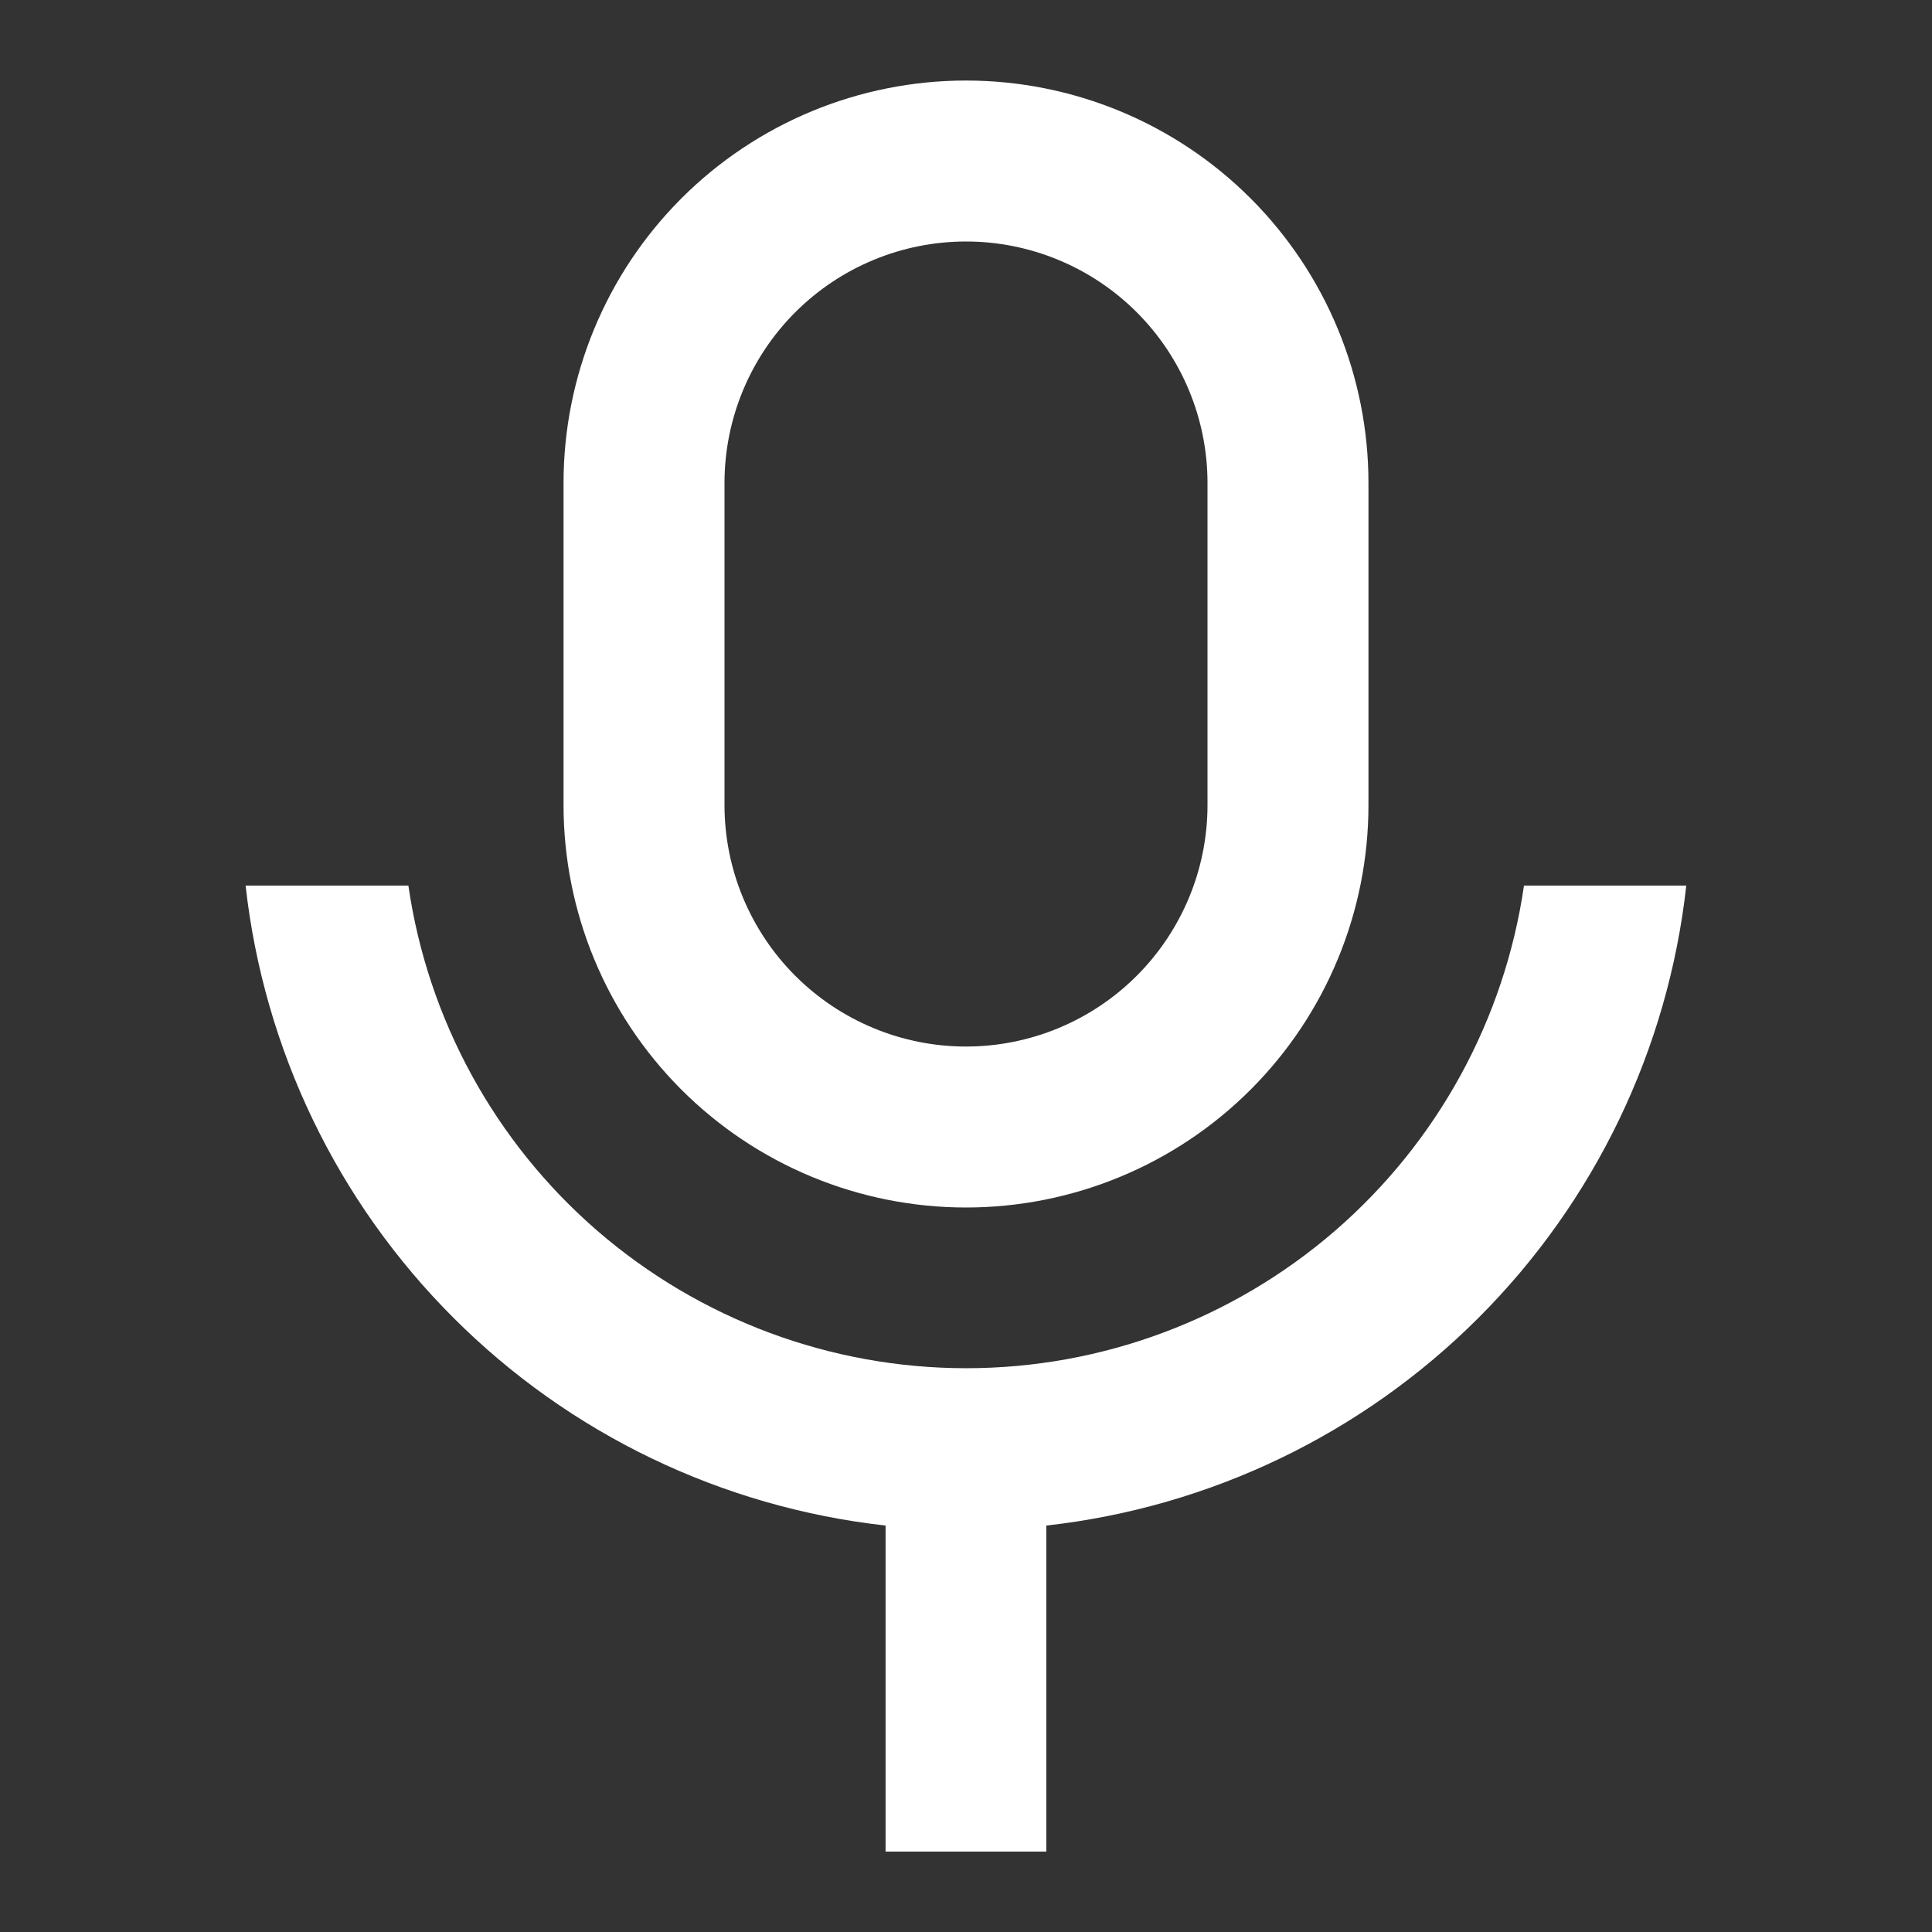 <svg width="16" height="16" viewBox="0 0 16 16" fill="none" xmlns="http://www.w3.org/2000/svg">
<rect x="0" y="0" width="16" height="16" fill="#333333" stroke="none"/>
<path d="M8 2C7.47 2 6.961 2.211 6.586 2.586C6.211 2.961 6 3.47 6 4V6.667C6 7.197 6.211 7.706 6.586 8.081C6.961 8.456 7.47 8.667 8 8.667C8.53 8.667 9.039 8.456 9.414 8.081C9.789 7.706 10 7.197 10 6.667V4C10 3.47 9.789 2.961 9.414 2.586C9.039 2.211 8.53 2 8 2ZM8 0.667C8.884 0.667 9.732 1.018 10.357 1.643C10.982 2.268 11.333 3.116 11.333 4V6.667C11.333 7.551 10.982 8.399 10.357 9.024C9.732 9.649 8.884 10 8 10C7.116 10 6.268 9.649 5.643 9.024C5.018 8.399 4.667 7.551 4.667 6.667V4C4.667 3.116 5.018 2.268 5.643 1.643C6.268 1.018 7.116 0.667 8 0.667ZM2.037 7.334H3.382C3.543 8.444 4.099 9.459 4.947 10.193C5.796 10.927 6.88 11.331 8.002 11.331C9.123 11.331 10.207 10.927 11.056 10.193C11.904 9.459 12.46 8.444 12.621 7.334H13.965C13.815 8.688 13.208 9.95 12.245 10.913C11.281 11.877 10.019 12.483 8.665 12.634V15.334H7.334V12.634C5.98 12.483 4.718 11.877 3.755 10.913C2.791 9.95 2.185 8.688 2.034 7.334H2.037Z" fill="white"/>
</svg>
